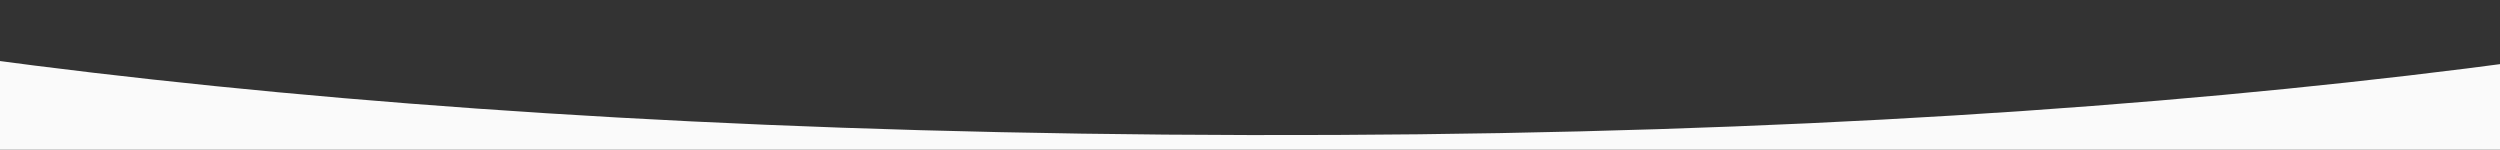 <svg xmlns="http://www.w3.org/2000/svg" xmlns:xlink="http://www.w3.org/1999/xlink" width="1920" height="115" viewBox="0 0 1920 115">
  <rect x="0" y="0" width="1920" height="115" fill="#333333" stroke="none"/>
  <defs>
    <clipPath id="clip-path">
      <rect id="Rectangle_14449" data-name="Rectangle 14449" width="1920" height="115" transform="translate(-22930 -6683)" fill="#ee2323"/>
    </clipPath>
  </defs>
  <g id="curve" transform="translate(22930 6683)" clip-path="url(#clip-path)">
    <path id="Path_183781" data-name="Path 183781" d="M1887.1,366.746C478.191,364.1,3.019,74.862,0,0V378.089H3774.2V3.781C3774.2,73.349,3296.008,369.771,1887.1,366.746Z" transform="translate(-23857 -6946.027)" fill="#fafafa"/>
  </g>
</svg>
